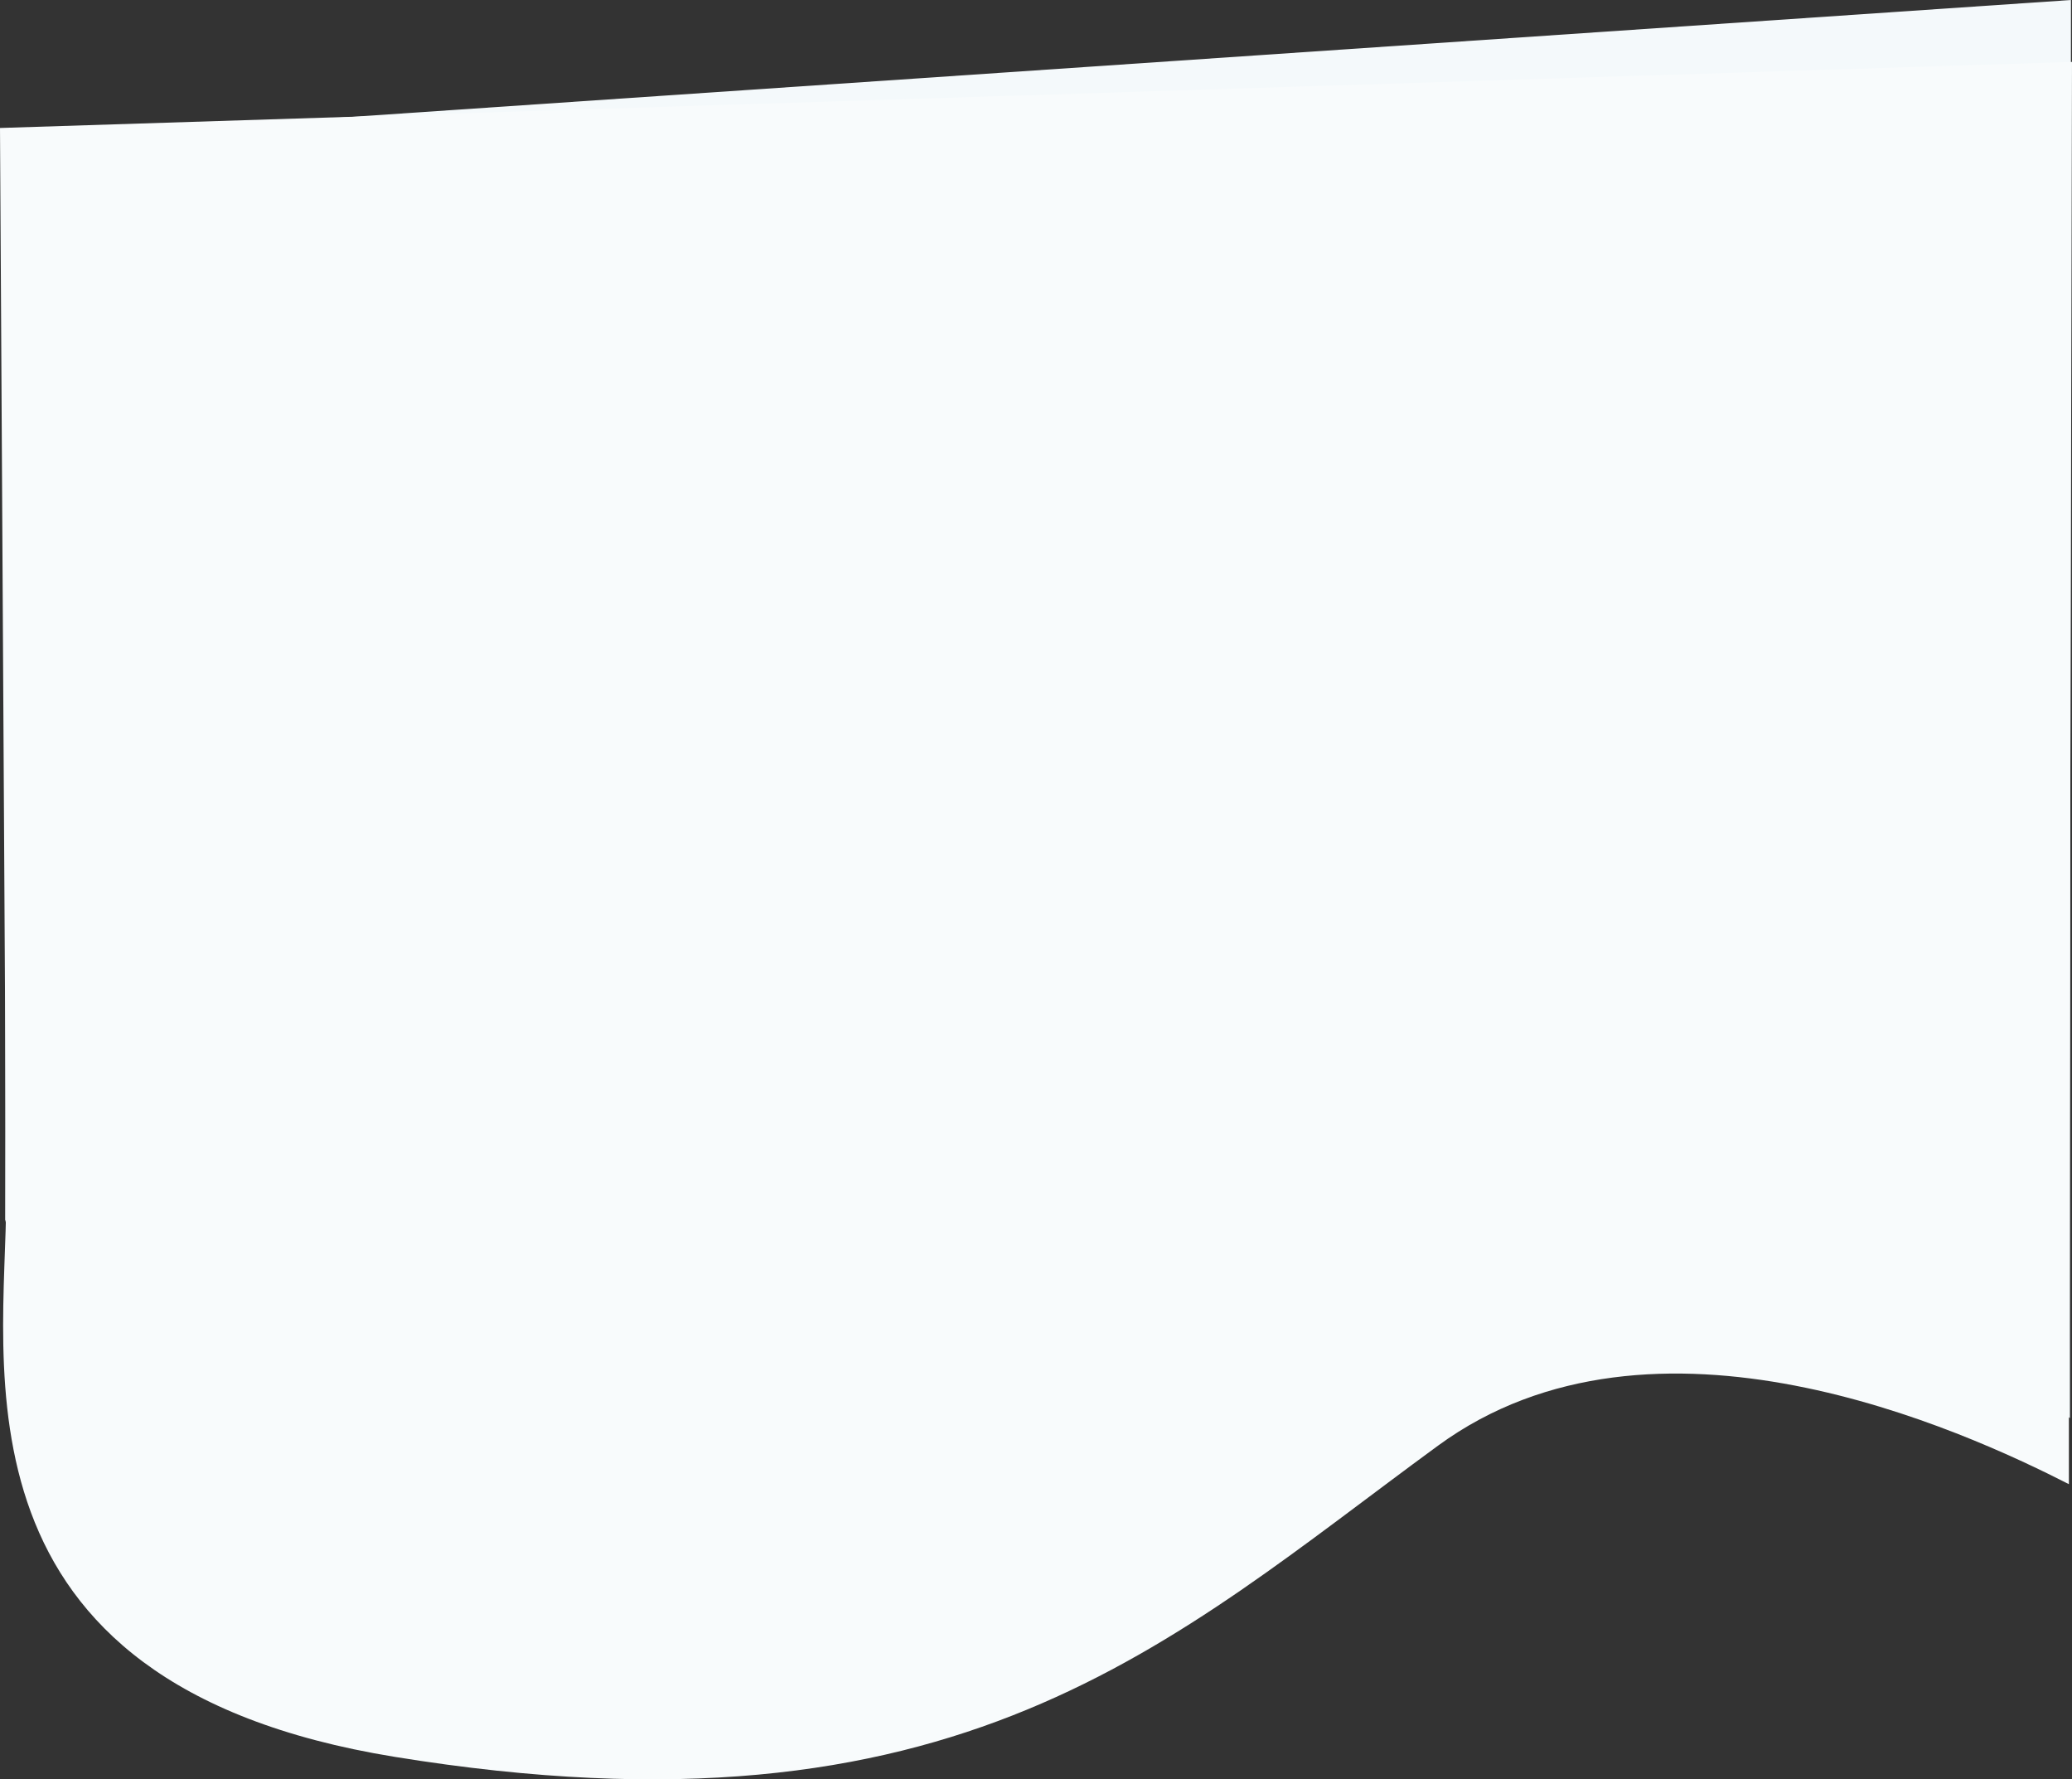 <svg width="1004" height="862" viewBox="0 0 1004 862" fill="none" xmlns="http://www.w3.org/2000/svg">
<rect x="0" y="0" width="1004" height="862" fill="#333333" stroke="none"/>
<g style="mix-blend-mode:darken">
<path d="M659.5 663.5C840 558.843 931.999 637.5 1003 687V641.5L1003.5 0L2.999 68L2.5 591C6 594.5 -8.832 835.55 218 714.5C426 603.5 503.512 753.945 659.5 663.5Z" fill="#F4F9FB"/>
</g>
<g style="mix-blend-mode:darken">
<path d="M696.842 700.32C801.34 623.908 951.408 692.969 1002.5 719V672.5L1004 30L-0 62L3 580.5C3 661 -27.802 815.537 191.22 851.099C464.998 895.552 566.219 795.833 696.842 700.32Z" fill="#F8FBFC"/>
</g>
</svg>
